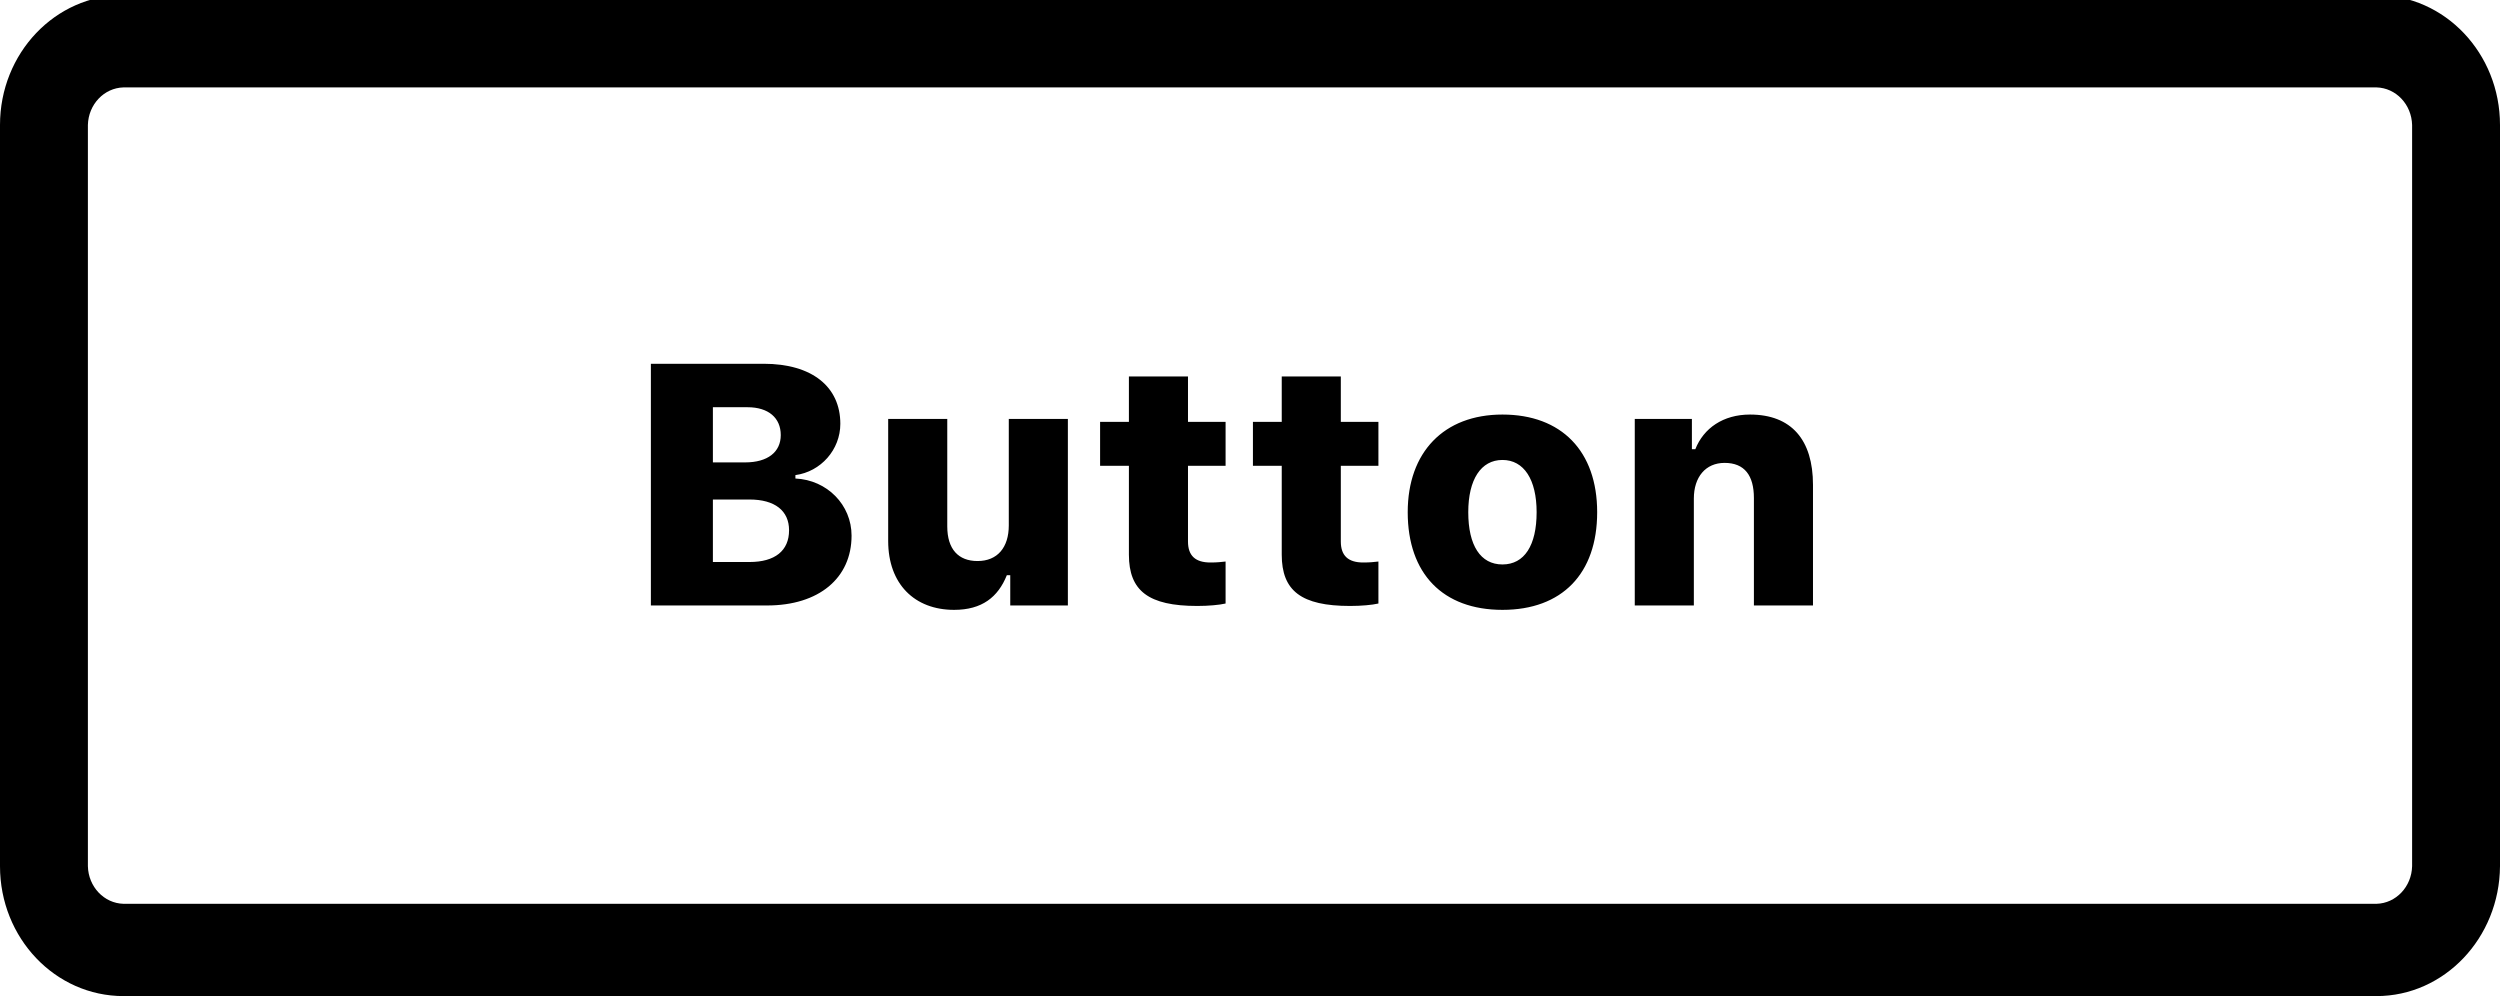 <svg xmlns="http://www.w3.org/2000/svg" viewBox="0 0 512 204"><path d="M486.7 17.9c4 .1 7.2 3.5 7.3 7.7v151.8c-.1 4.2-3.3 7.6-7.3 7.7H25.3c-4-.1-7.2-3.5-7.3-7.7V25.6c.1-4.2 3.3-7.6 7.3-7.7h461.4m0-18.9H25.3C11.3-1 0 10.9 0 25.6v151.8C0 192.1 11.3 204 25.3 204h461.4c13.9 0 25.2-11.9 25.3-26.6V25.6C512 10.9 500.7-1 486.7-1z"/><path d="M133.3 124V74.5h23.1c9.9 0 15.7 4.7 15.7 12.3 0 5.3-4 9.8-9.2 10.5v.7c6.5.3 11.5 5.4 11.5 11.7 0 8.7-6.7 14.3-17.3 14.3h-23.8zm12.6-29.3h6.7c4.6 0 7.3-2.1 7.3-5.6 0-3.5-2.5-5.7-6.8-5.7H146v11.3zm7.6 20.4c5.2 0 8.1-2.3 8.1-6.5 0-4-2.9-6.3-8.1-6.3H146v12.8h7.5zm65.2 8.9h-11.8v-6.2h-.7c-1.8 4.5-5.1 7.1-10.8 7.1-8.1 0-13.5-5.3-13.5-14.1v-25H194v22c0 4.7 2.3 7.1 6.2 7.1 4.1 0 6.4-2.8 6.4-7.3V85.8h12.1V124zm24.6-46.9v9.3h7.7v9h-7.7v15.5c0 2.9 1.5 4.3 4.6 4.3 1.4 0 2.2-.1 3.1-.2v8.6c-1.3.3-3.5.5-5.8.5-10 0-14-3.1-14-10.5V95.4h-5.9v-9h5.9v-9.3h12.1zm31.3 0v9.3h7.7v9h-7.7v15.5c0 2.9 1.5 4.3 4.6 4.3 1.4 0 2.2-.1 3.1-.2v8.6c-1.3.3-3.5.5-5.8.5-10 0-14-3.1-14-10.5V95.4h-5.9v-9h5.9v-9.3h12.1zm13.7 27.8c0-12.3 7.4-20 19.4-20 12.1 0 19.4 7.5 19.4 20 0 12.6-7.2 20-19.4 20s-19.4-7.4-19.4-20zm26.4 0c0-6.7-2.6-10.7-7-10.7s-7 4-7 10.7c0 6.8 2.5 10.7 7 10.7s7-3.9 7-10.7zm20-19.1h11.8V92h.7c1.7-4.3 5.7-7.1 11.2-7.1 8.5 0 12.9 5.2 12.9 14.4V124h-12.1v-22c0-4.6-1.9-7.2-6-7.2-3.9 0-6.3 2.9-6.3 7.3V124h-12.1V85.8z"/></svg>